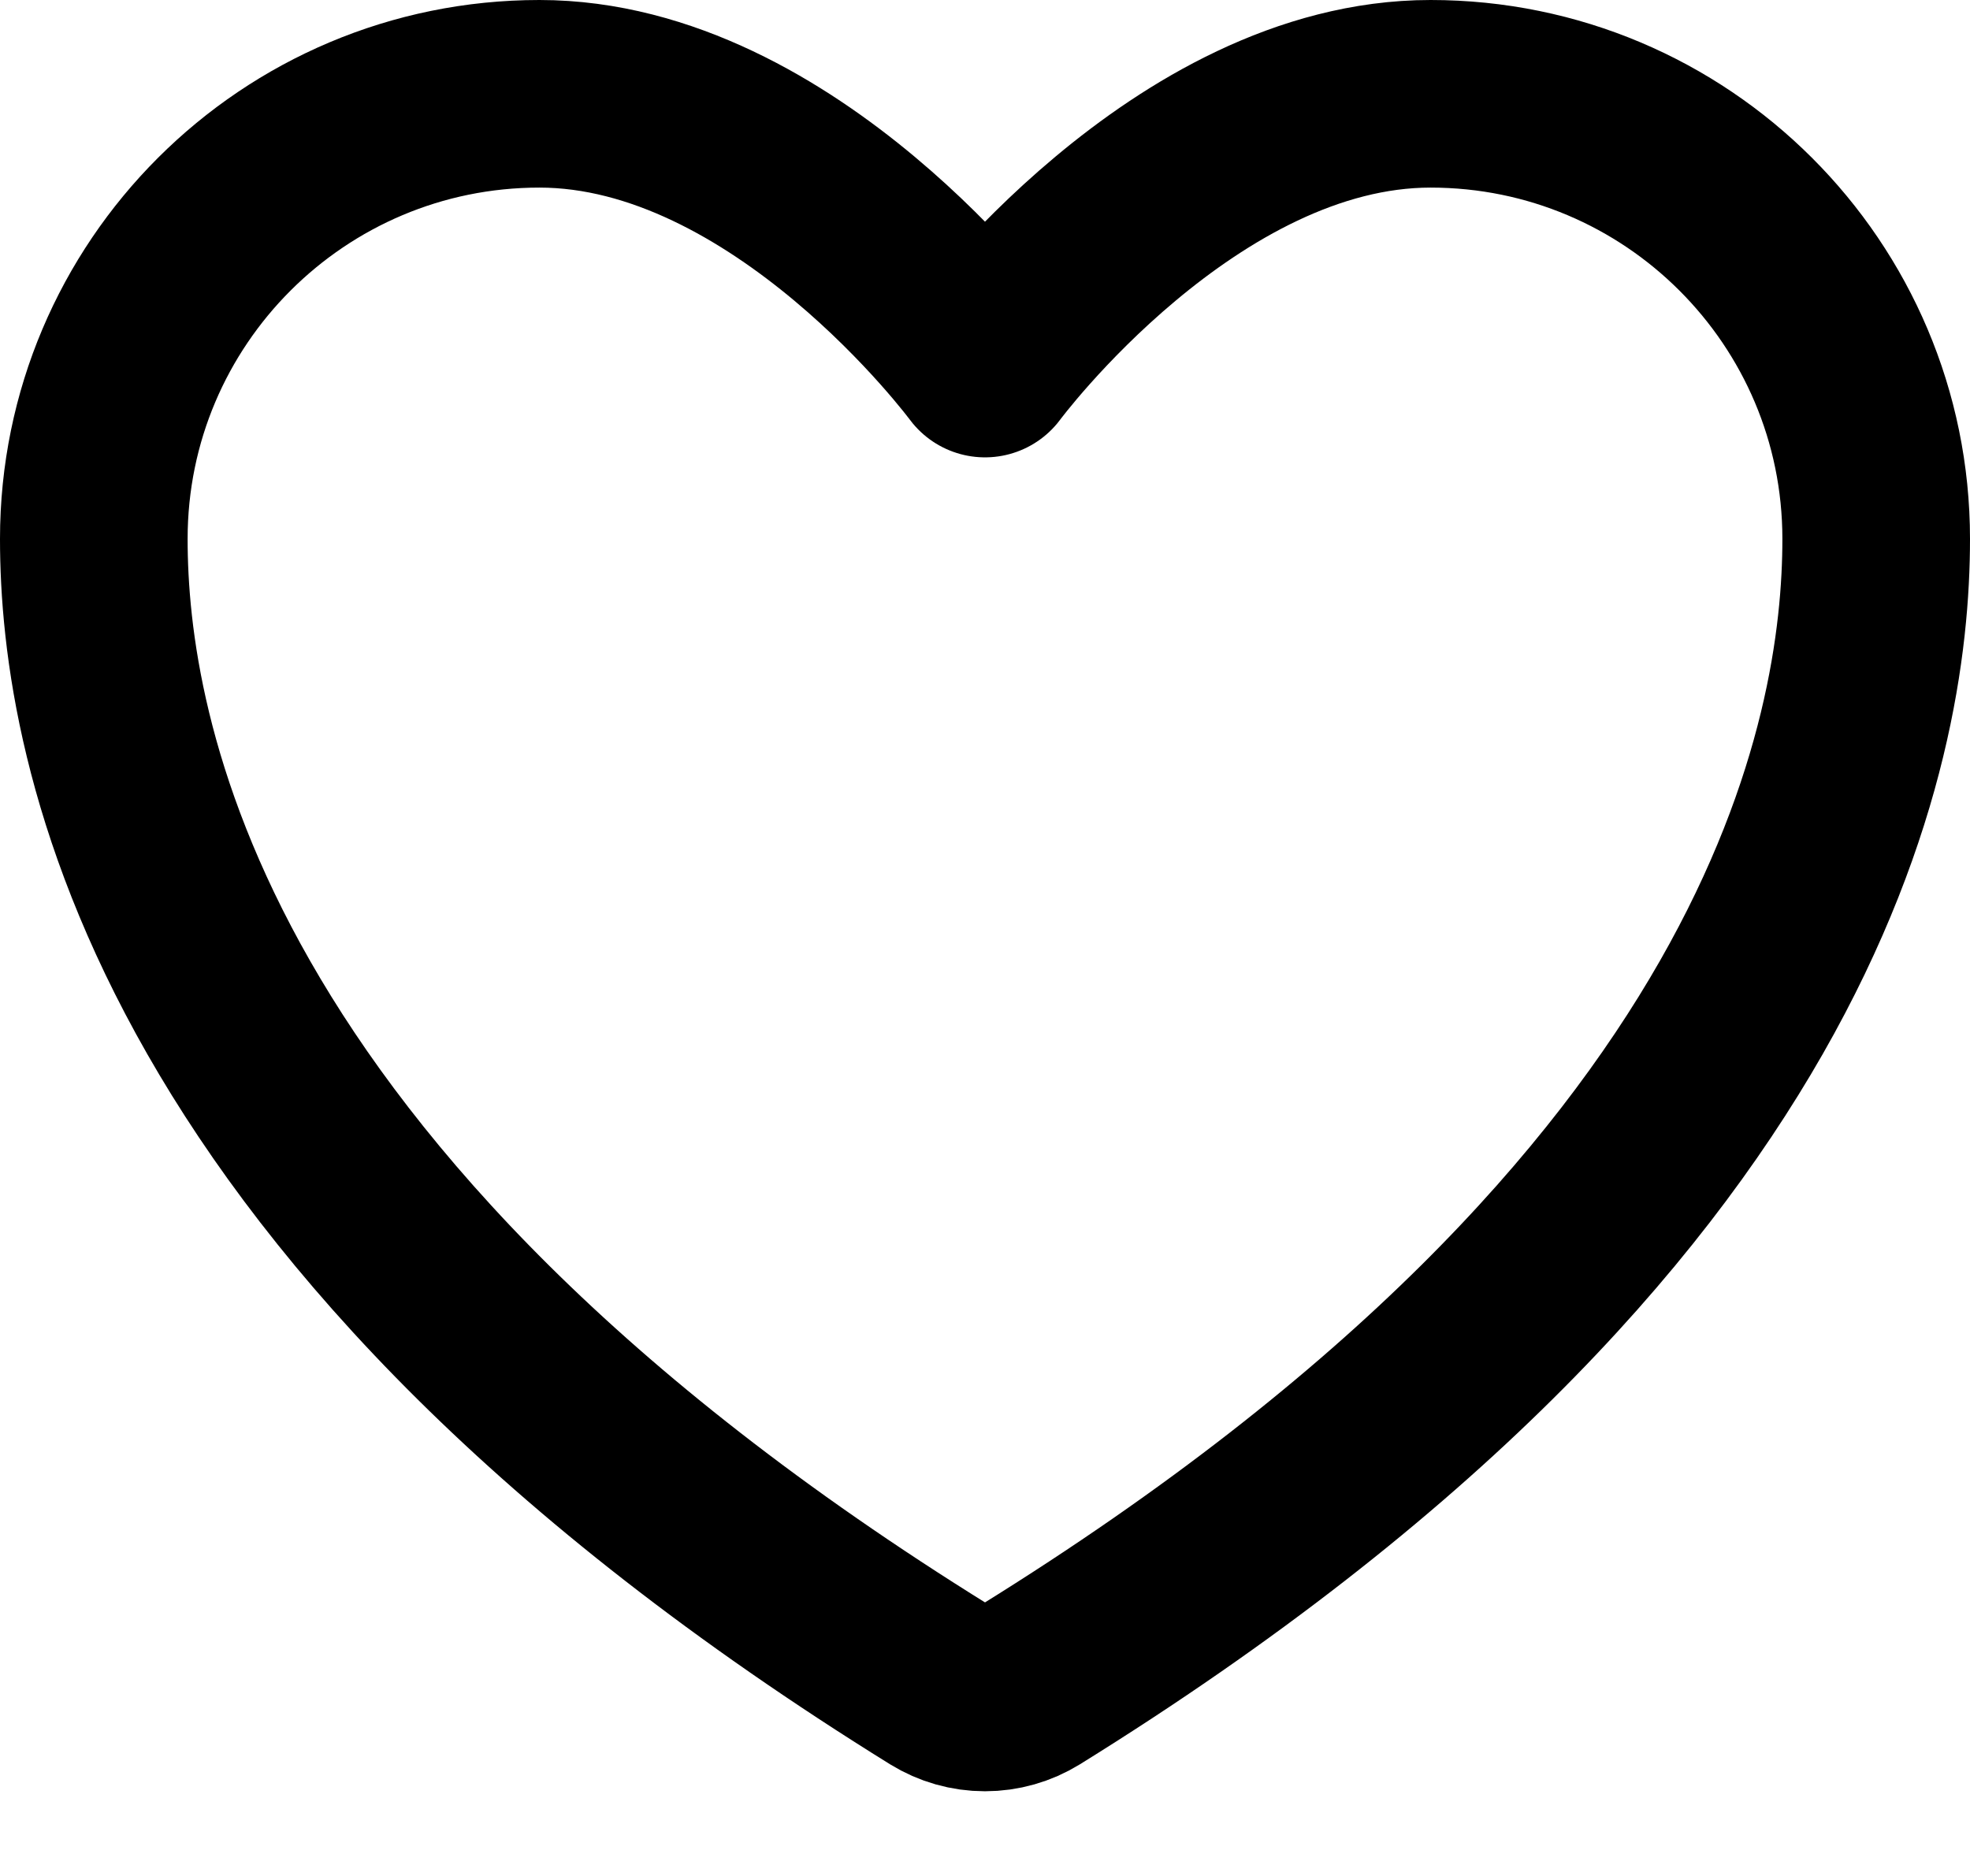 <?xml version="1.0" encoding="utf-8"?>
<svg width="21" height="20" viewBox="0 0 21 20" fill="none" xmlns="http://www.w3.org/2000/svg">
<path d="M5.75 1C3.127 1 1 3.124 1 5.745C1 7.861 1.831 12.883 10.014 17.959C10.16 18.049 10.328 18.097 10.5 18.097C10.672 18.097 10.84 18.049 10.986 17.959C19.169 12.883 20 7.861 20 5.745C20 3.124 17.873 1 15.25 1C12.627 1 10.5 3.876 10.5 3.876C10.5 3.876 8.373 1 5.75 1Z" stroke="black" stroke-width="2" stroke-linecap="round" stroke-linejoin="round"/>
</svg>
